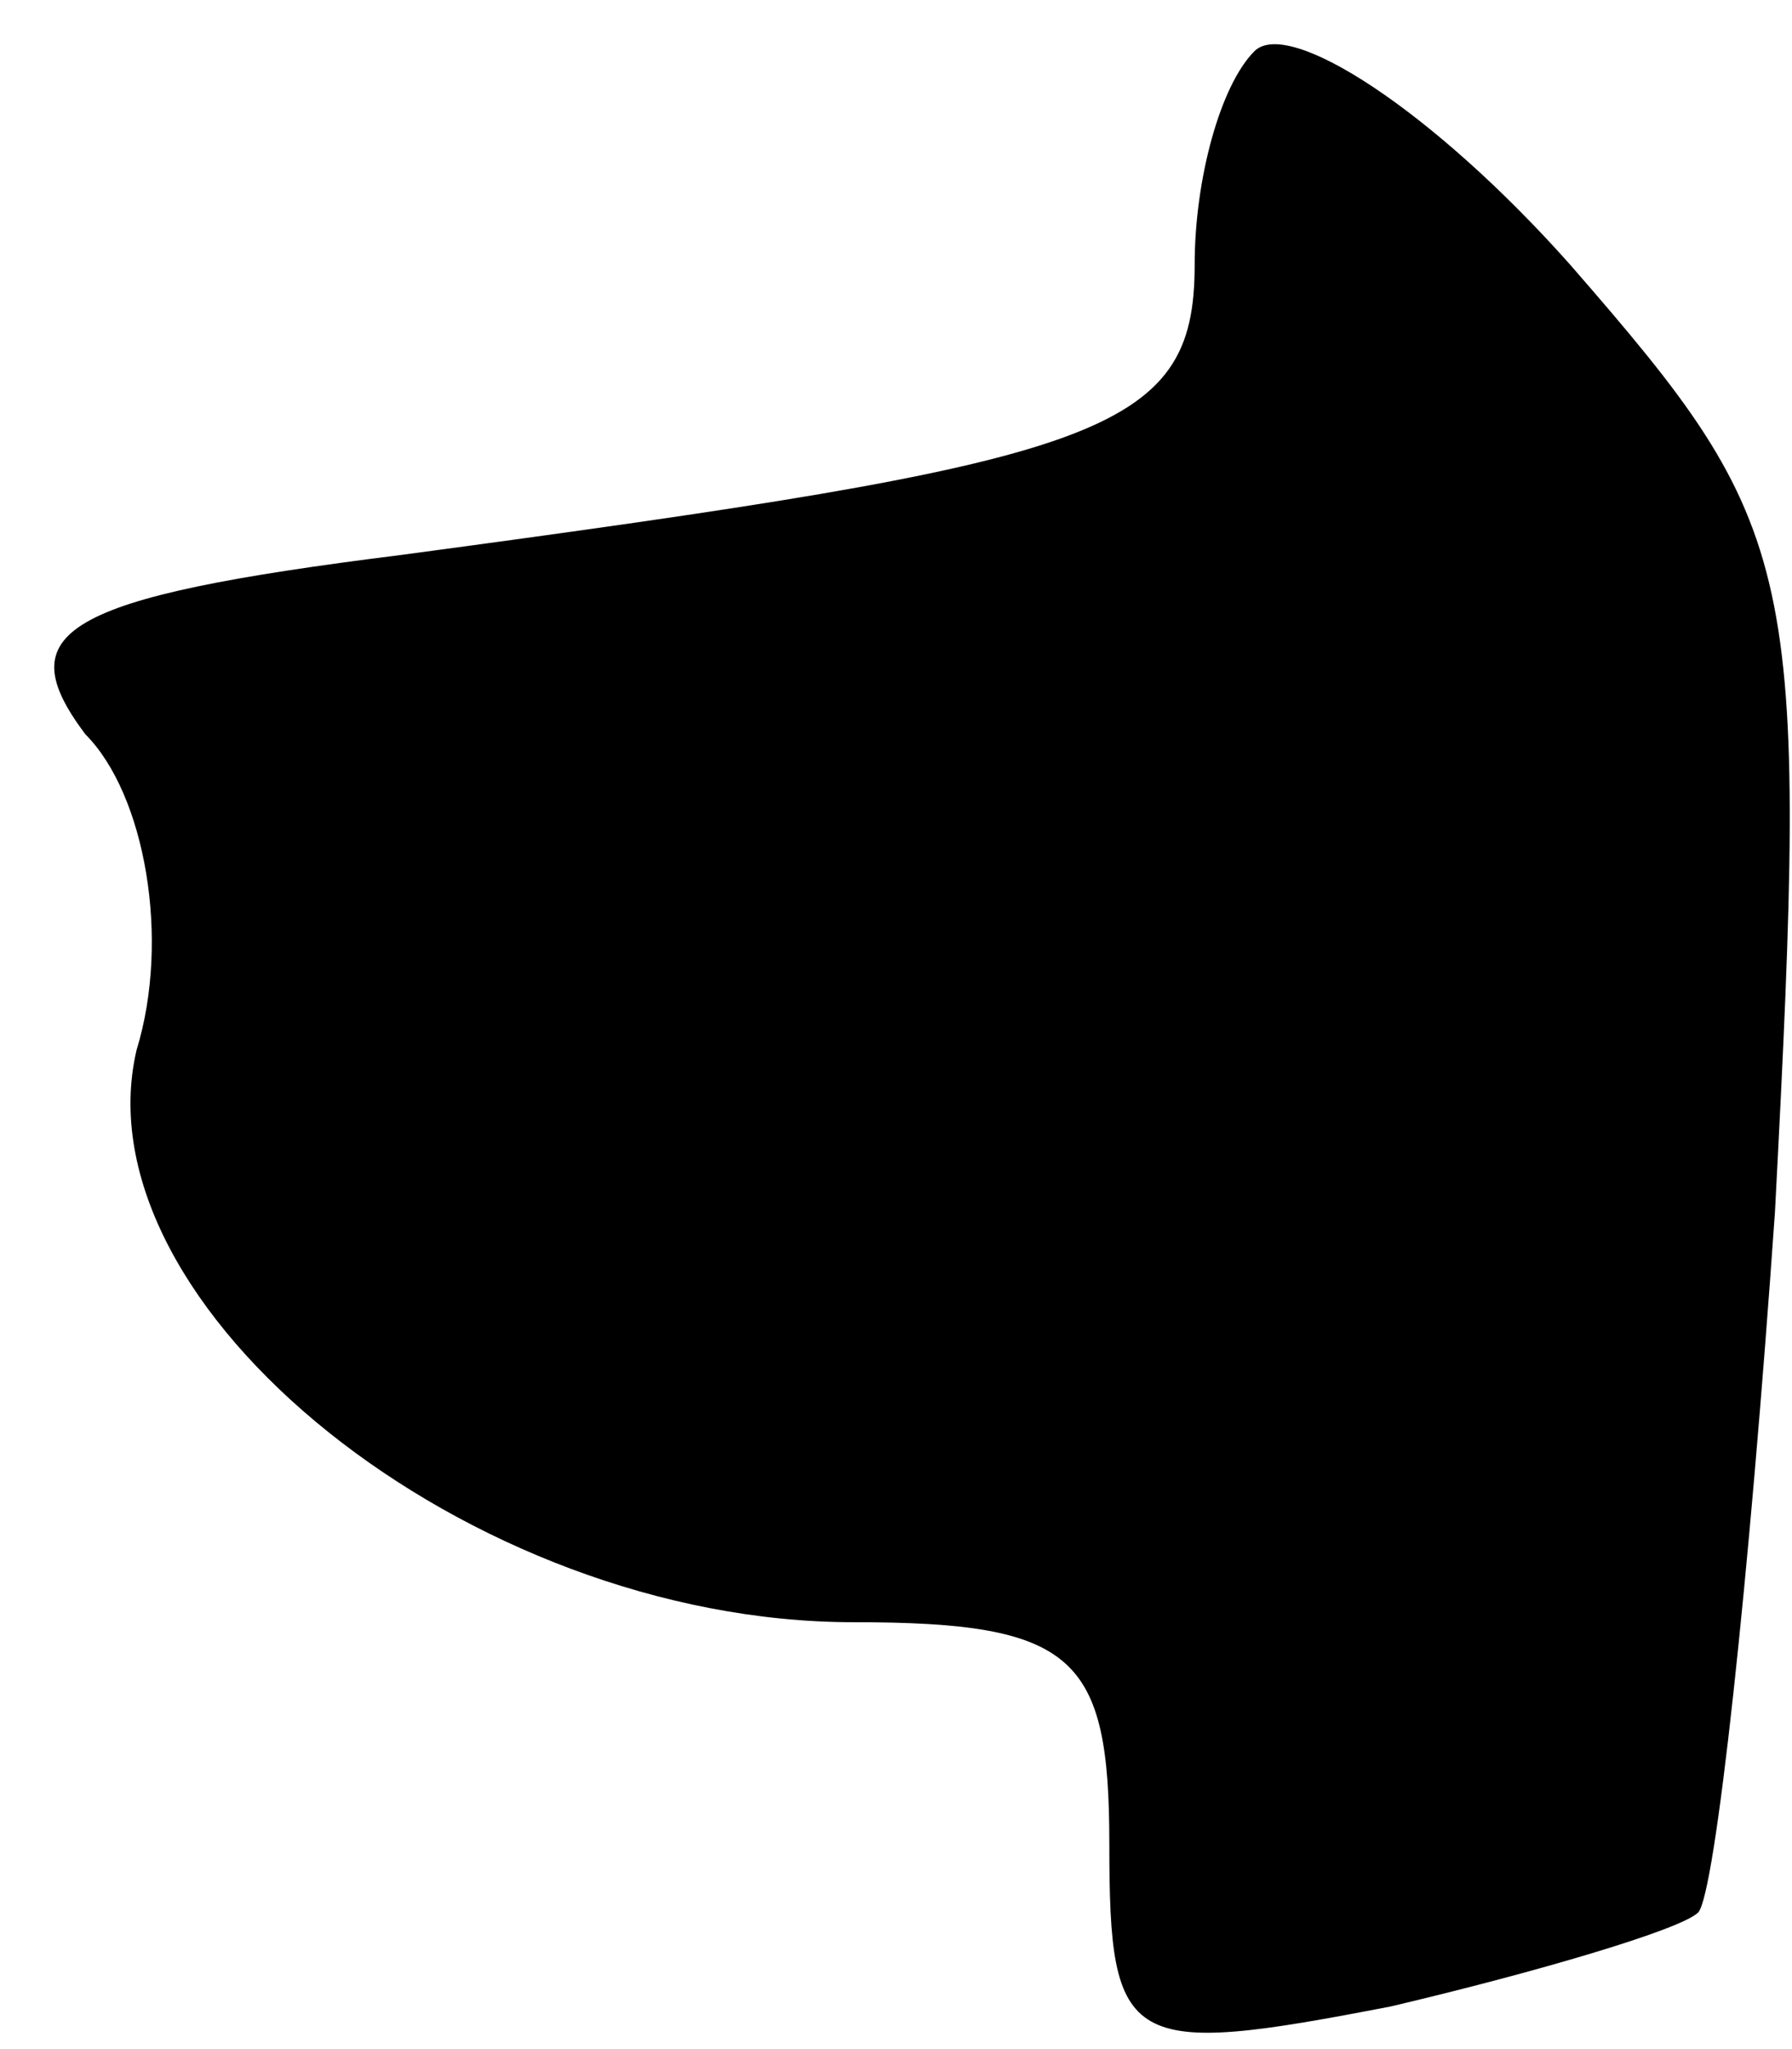 <?xml version="1.0" standalone="no"?>
<!DOCTYPE svg PUBLIC "-//W3C//DTD SVG 20010904//EN"
 "http://www.w3.org/TR/2001/REC-SVG-20010904/DTD/svg10.dtd">
<svg version="1.0" xmlns="http://www.w3.org/2000/svg"
 width="21pt" height="24pt" viewBox="0 0 21 24"
 preserveAspectRatio="xMidYMid meet">
<g transform="translate(0,24) scale(0.1,-0.1)"
fill="#000000" stroke="none">
<path fill="#000000" stroke="none" d="M147 234 c-4 -4 -7 -15 -7 -25 0 -20
-11 -23 -93 -34 -40 -5 -46 -9 -37 -21 7 -7 10 -24 6 -37 -7 -30 39 -67 84
-67 26 0 30 -4 30 -26 0 -24 2 -25 33 -19 17 4 34 9 36 11 2 2 6 39 9 82 4 76
3 80 -24 111 -16 18 -33 29 -37 25z"/>
</g>
</svg>
